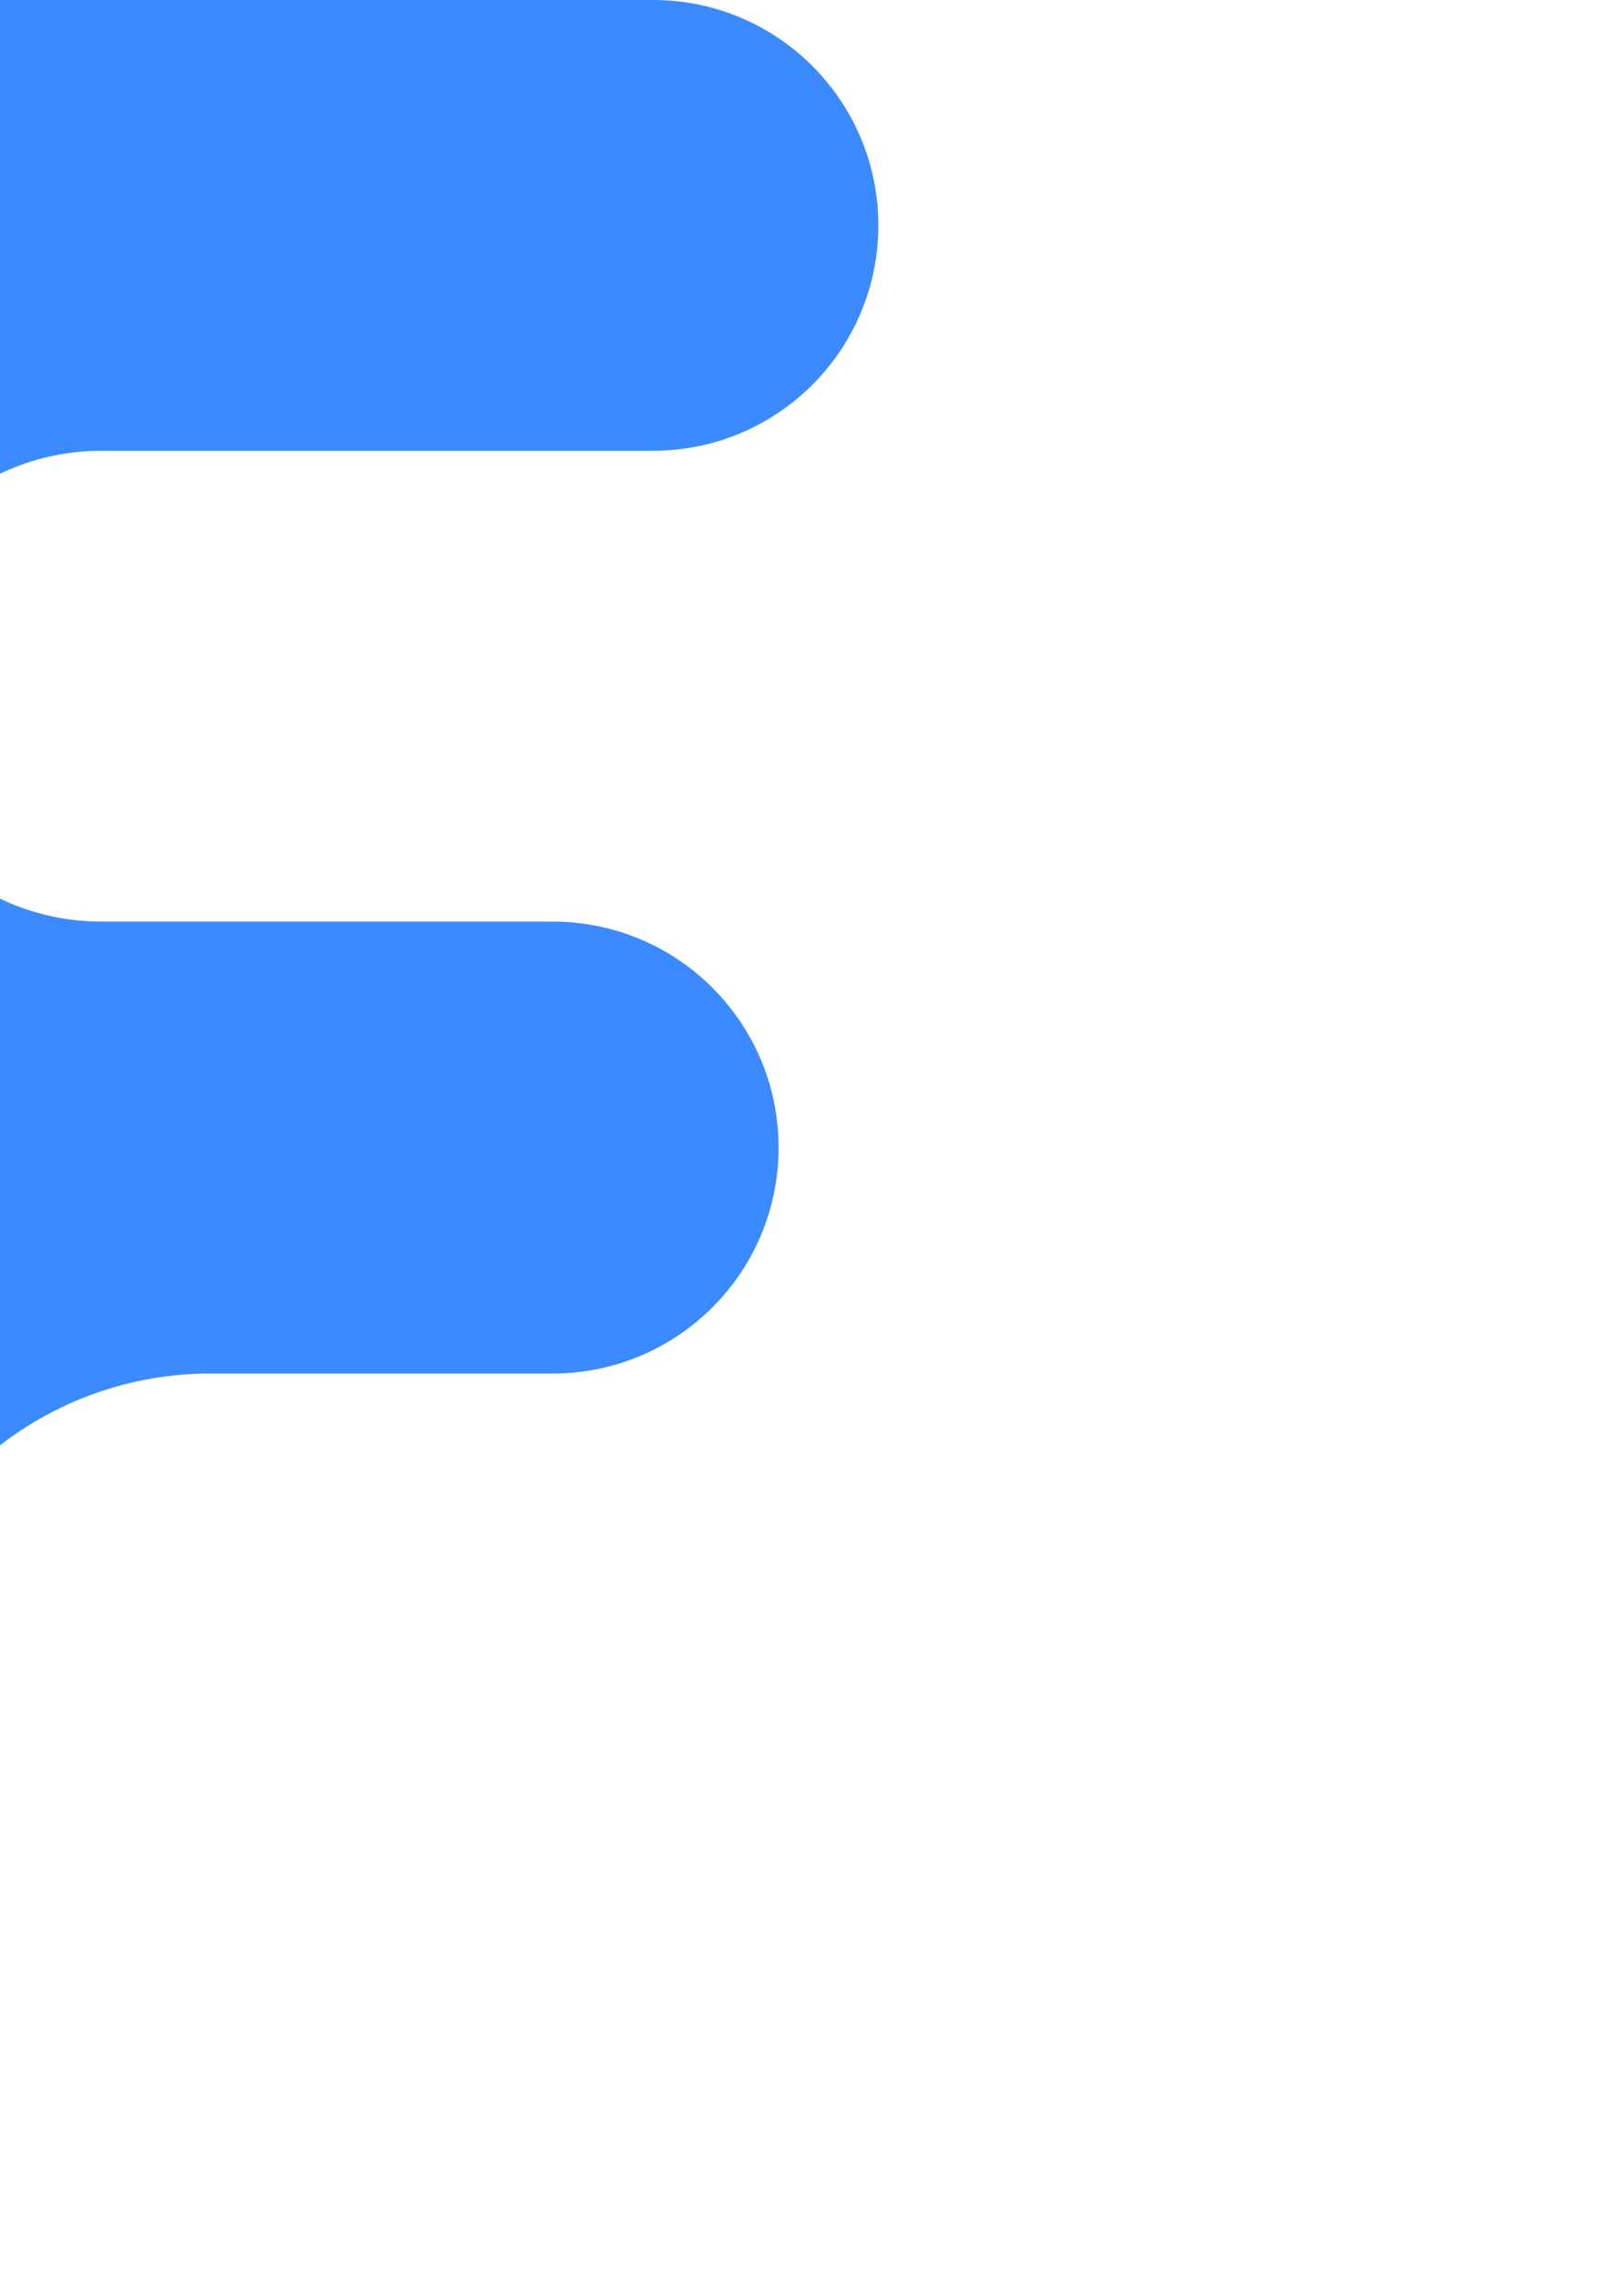 <svg width="14" height="20" viewBox="0 0 14 20" fill="none" xmlns="http://www.w3.org/2000/svg">
<g filter="url(#filter0_ii_496_277)">
<path d="M2.417 20C1.082 20 0 18.918 0 17.583V3C0 1.343 1.343 0 3 0H11.69C12.774 0 13.652 0.879 13.652 1.963V1.963C13.652 3.047 12.774 3.926 11.69 3.926H6.885C5.752 3.926 4.834 4.844 4.834 5.977V5.977C4.834 7.109 5.752 8.027 6.885 8.027H10.815C11.902 8.027 12.783 8.908 12.783 9.995V9.995C12.783 11.082 11.902 11.963 10.815 11.963H7.834C6.177 11.963 4.834 13.306 4.834 14.963V17.583C4.834 18.918 3.752 20 2.417 20V20Z" fill="#3C8AFF"/>
</g>
<defs>
<filter id="filter0_ii_496_277" x="-3" y="-2" width="16.652" height="24" filterUnits="userSpaceOnUse" color-interpolation-filters="sRGB">
<feFlood flood-opacity="0" result="BackgroundImageFix"/>
<feBlend mode="normal" in="SourceGraphic" in2="BackgroundImageFix" result="shape"/>
<feColorMatrix in="SourceAlpha" type="matrix" values="0 0 0 0 0 0 0 0 0 0 0 0 0 0 0 0 0 0 127 0" result="hardAlpha"/>
<feOffset dx="-3" dy="2"/>
<feGaussianBlur stdDeviation="1.5"/>
<feComposite in2="hardAlpha" operator="arithmetic" k2="-1" k3="1"/>
<feColorMatrix type="matrix" values="0 0 0 0 0.04 0 0 0 0 0.021 0 0 0 0 1 0 0 0 1 0"/>
<feBlend mode="normal" in2="shape" result="effect1_innerShadow_496_277"/>
<feColorMatrix in="SourceAlpha" type="matrix" values="0 0 0 0 0 0 0 0 0 0 0 0 0 0 0 0 0 0 127 0" result="hardAlpha"/>
<feOffset dx="-3" dy="-2"/>
<feGaussianBlur stdDeviation="2"/>
<feComposite in2="hardAlpha" operator="arithmetic" k2="-1" k3="1"/>
<feColorMatrix type="matrix" values="0 0 0 0 0.804 0 0 0 0 0.021 0 0 0 0 1 0 0 0 0.8 0"/>
<feBlend mode="normal" in2="effect1_innerShadow_496_277" result="effect2_innerShadow_496_277"/>
</filter>
</defs>
</svg>

